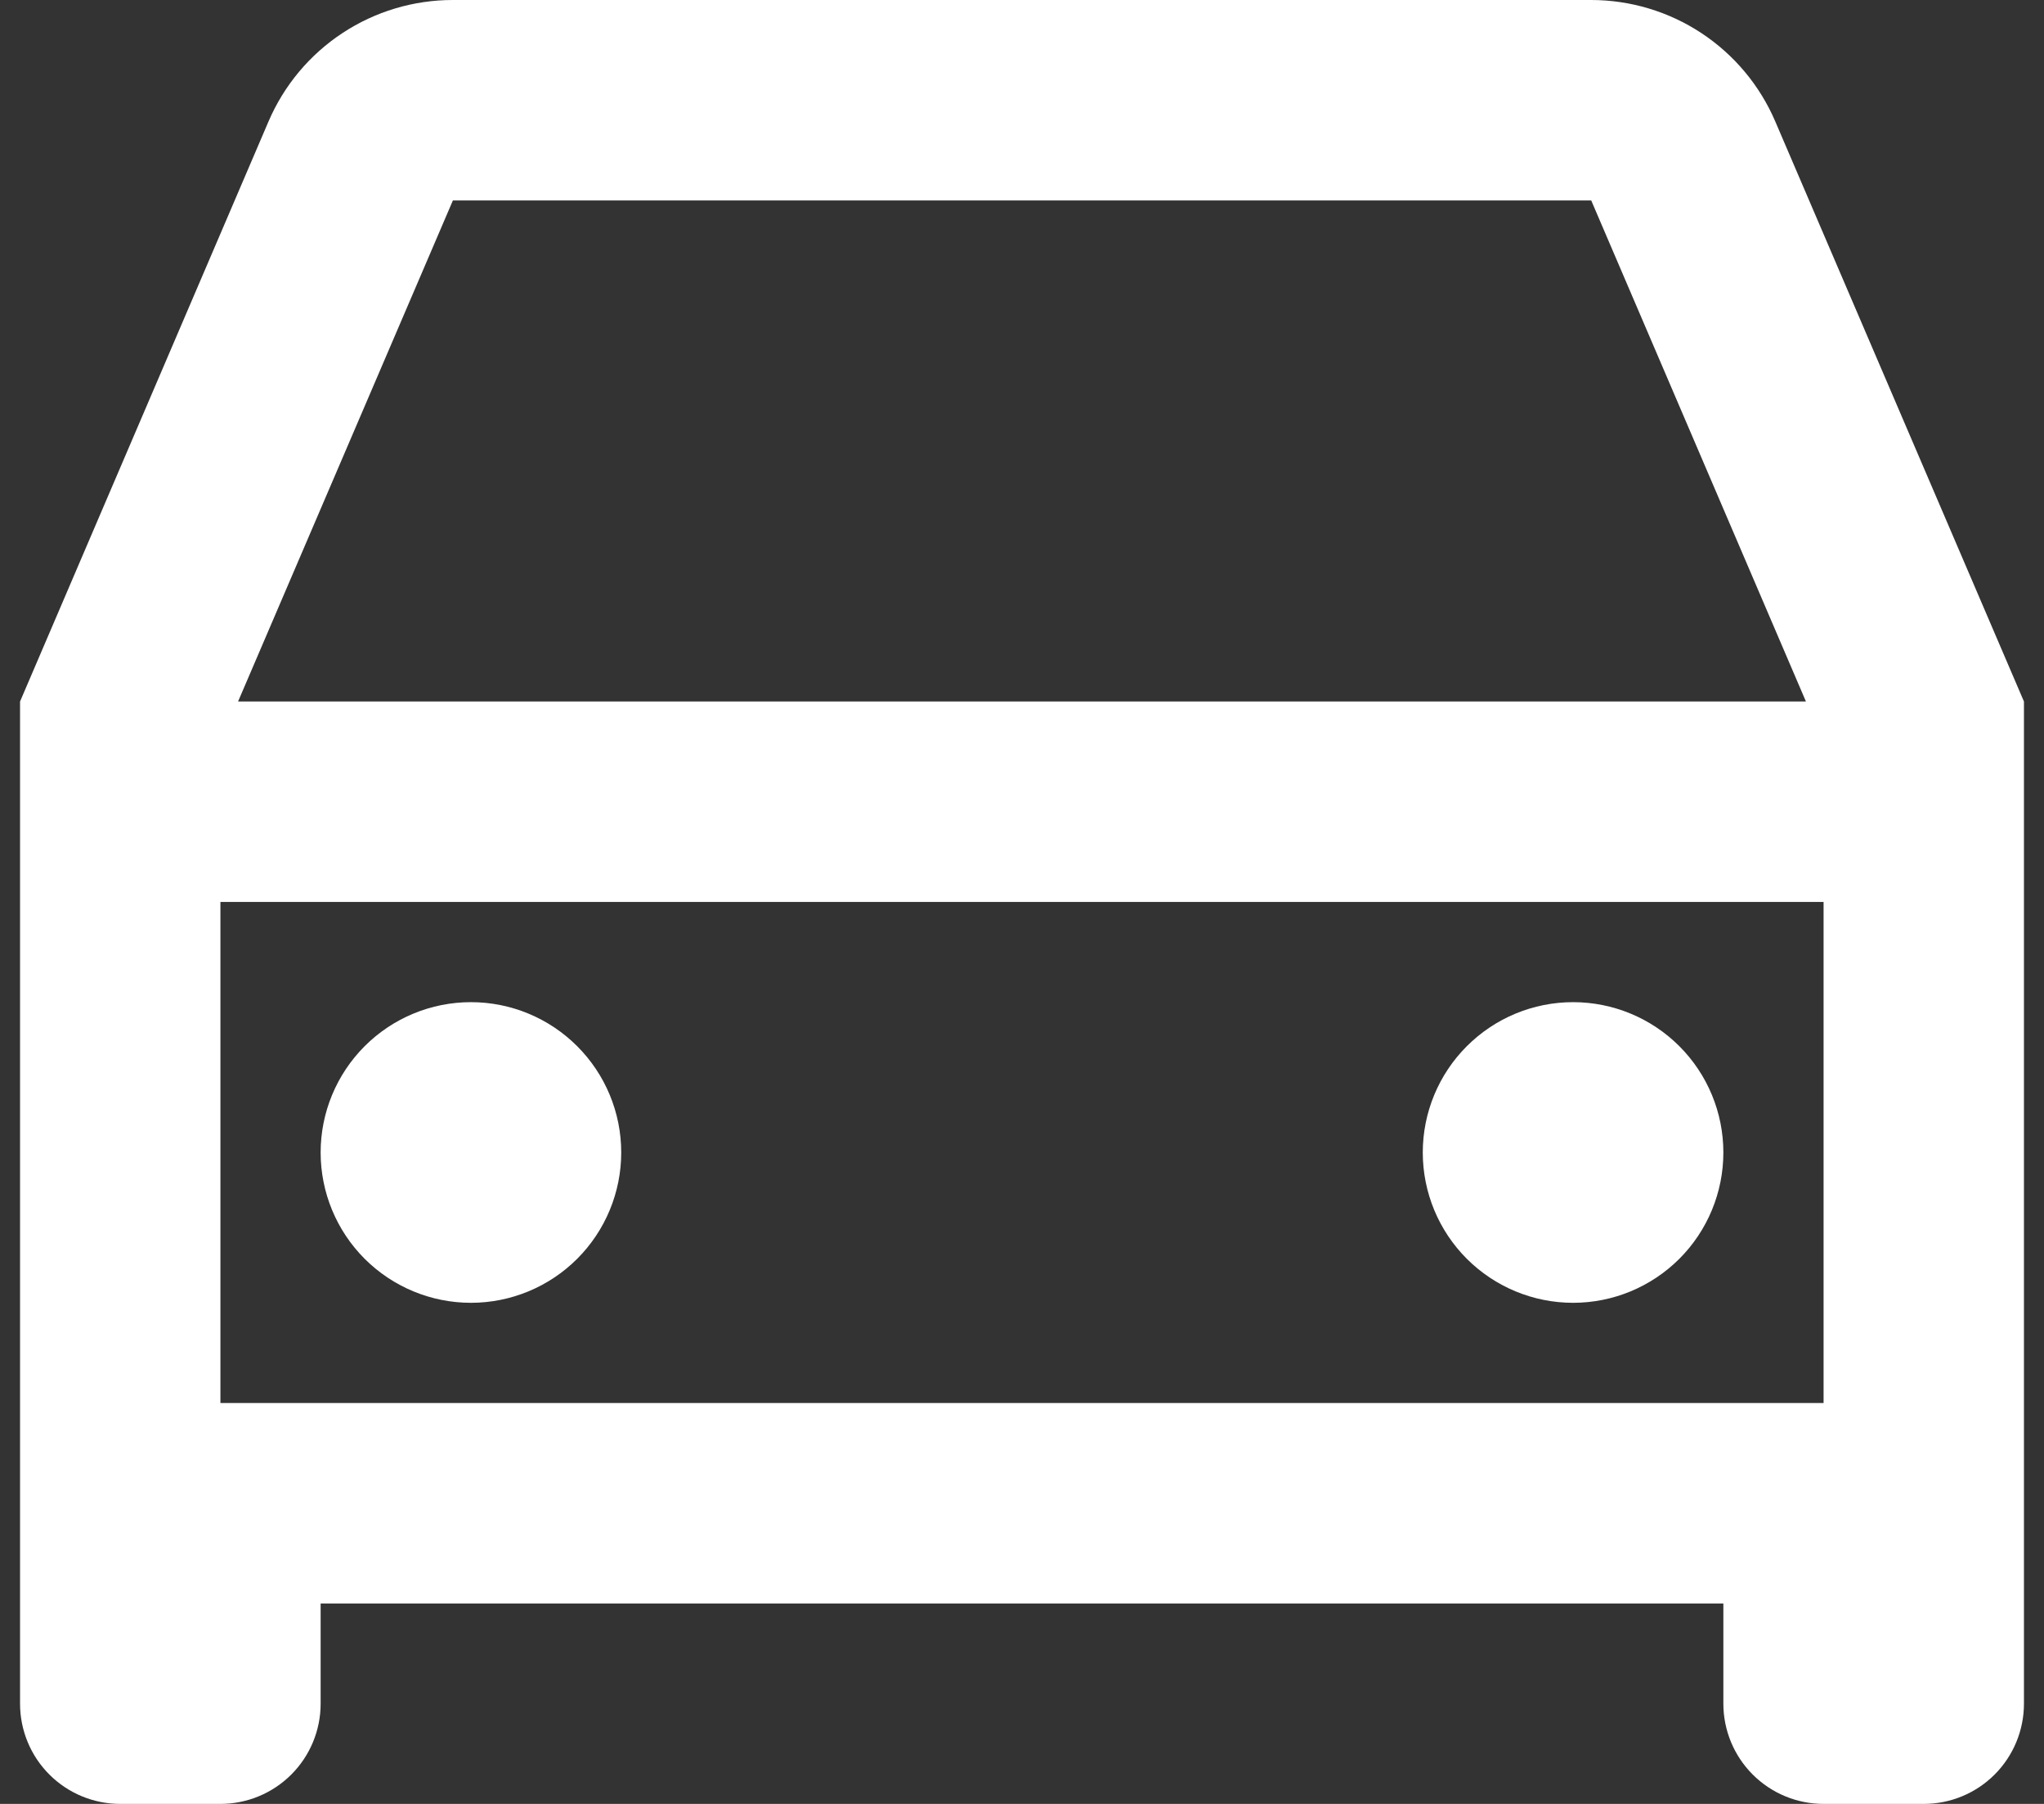 <svg width="68" height="60" viewBox="0 0 68 60" fill="none" xmlns="http://www.w3.org/2000/svg">
<rect x="0" y="0" width="68" height="60" fill="#333333" stroke="none"/>
<path d="M57.333 53.333H10.667V56.667C10.667 57.551 10.316 58.399 9.69 59.024C9.065 59.649 8.217 60 7.333 60H4C3.116 60 2.268 59.649 1.643 59.024C1.018 58.399 0.667 57.551 0.667 56.667V23.333L8.933 4.04C9.448 2.84 10.303 1.817 11.394 1.099C12.484 0.381 13.761 -0.001 15.067 2.63789e-06H52.933C54.238 0 55.514 0.383 56.603 1.101C57.692 1.819 58.546 2.841 59.06 4.04L67.333 23.333V56.667C67.333 57.551 66.982 58.399 66.357 59.024C65.732 59.649 64.884 60 64 60H60.667C59.783 60 58.935 59.649 58.31 59.024C57.685 58.399 57.333 57.551 57.333 56.667V53.333ZM60.667 30H7.333V46.667H60.667V30ZM7.92 23.333H60.08L52.937 6.667H15.067L7.92 23.333ZM15.667 43.333C14.341 43.333 13.069 42.806 12.131 41.869C11.194 40.931 10.667 39.659 10.667 38.333C10.667 37.007 11.194 35.736 12.131 34.798C13.069 33.86 14.341 33.333 15.667 33.333C16.993 33.333 18.265 33.86 19.202 34.798C20.14 35.736 20.667 37.007 20.667 38.333C20.667 39.659 20.14 40.931 19.202 41.869C18.265 42.806 16.993 43.333 15.667 43.333ZM52.333 43.333C51.007 43.333 49.736 42.806 48.798 41.869C47.86 40.931 47.333 39.659 47.333 38.333C47.333 37.007 47.86 35.736 48.798 34.798C49.736 33.86 51.007 33.333 52.333 33.333C53.66 33.333 54.931 33.86 55.869 34.798C56.807 35.736 57.333 37.007 57.333 38.333C57.333 39.659 56.807 40.931 55.869 41.869C54.931 42.806 53.66 43.333 52.333 43.333Z" fill="white"/>
</svg>
